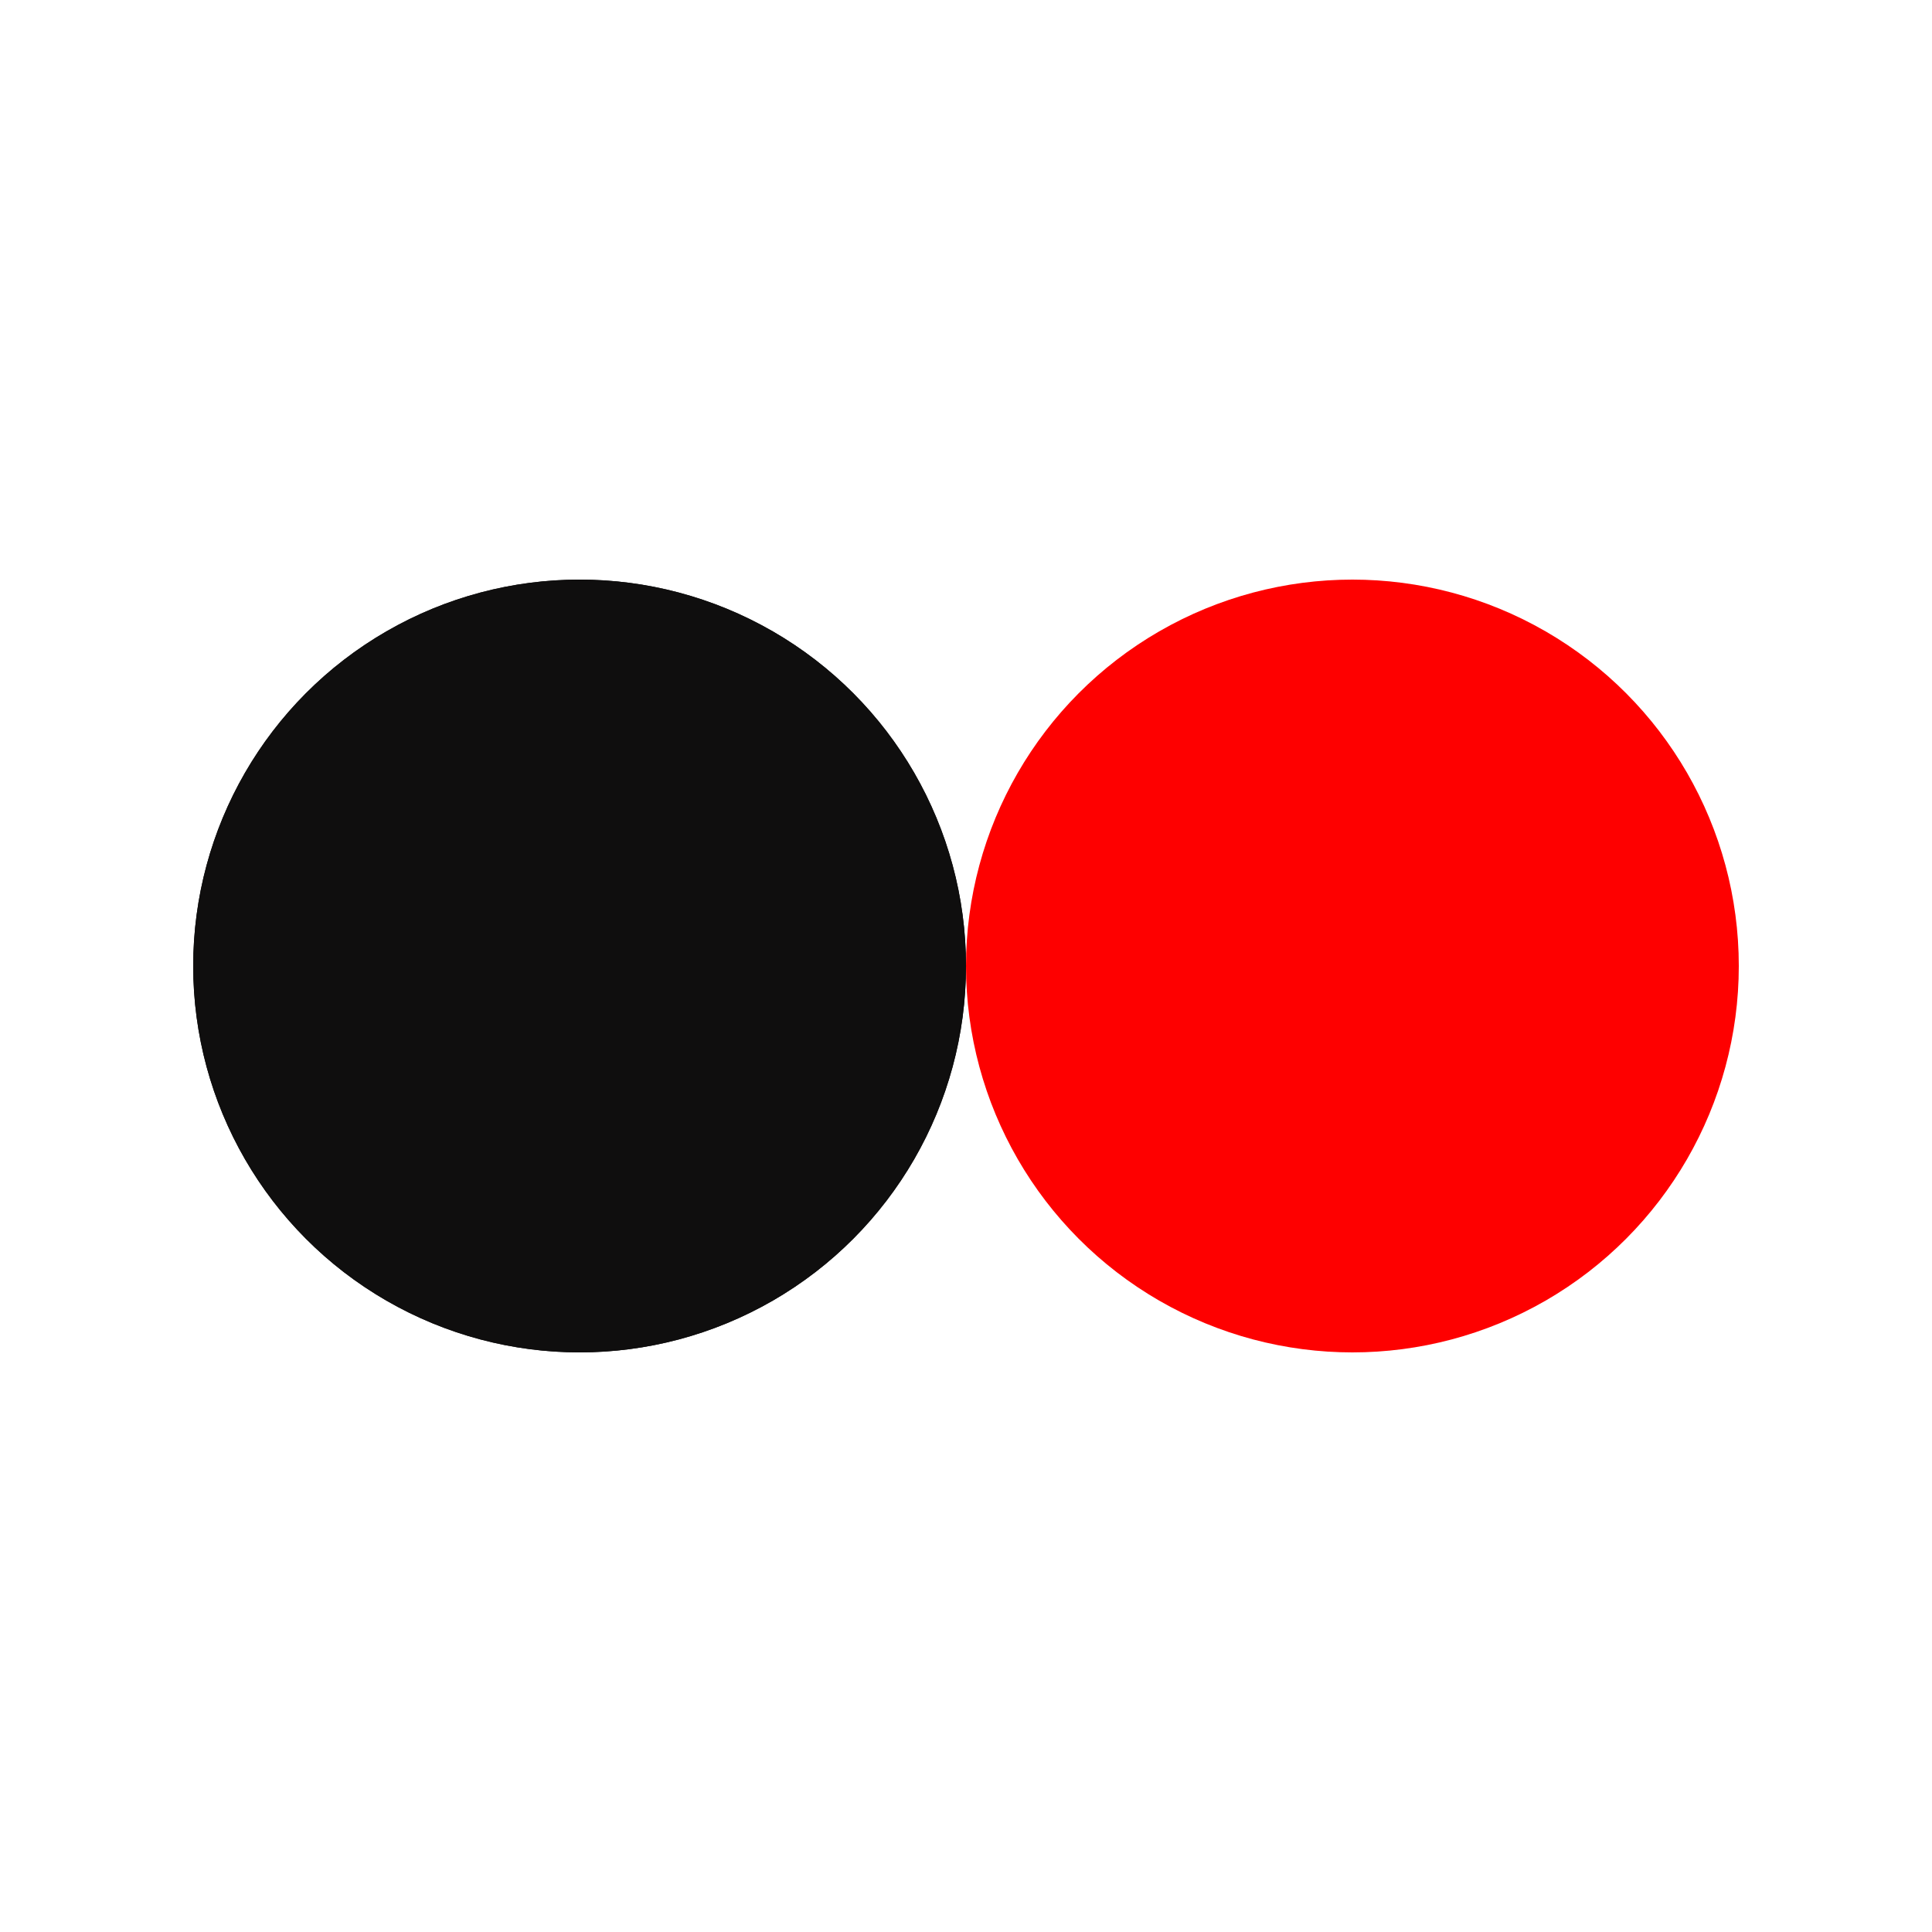 <?xml version="1.0" encoding="utf-8"?>
<svg xmlns="http://www.w3.org/2000/svg" xmlns:xlink="http://www.w3.org/1999/xlink" style="margin: auto; background: none; display: block; shape-rendering: auto;" width="200px" height="200px" viewBox="0 0 100 100" preserveAspectRatio="xMidYMid">
<circle cx="30" cy="50" fill="#0f0e0e" r="20">
  <animate attributeName="cx" repeatCount="indefinite" dur="0.61s" keyTimes="0;0.5;1" values="30;70;30" begin="-0.305s"></animate>
</circle>
<circle cx="70" cy="50" fill="#fe0000" r="20">
  <animate attributeName="cx" repeatCount="indefinite" dur="0.61s" keyTimes="0;0.5;1" values="30;70;30" begin="0s"></animate>
</circle>
<circle cx="30" cy="50" fill="#0f0e0e" r="20">
  <animate attributeName="cx" repeatCount="indefinite" dur="0.61s" keyTimes="0;0.5;1" values="30;70;30" begin="-0.305s"></animate>
  <animate attributeName="fill-opacity" values="0;0;1;1" calcMode="discrete" keyTimes="0;0.499;0.5;1" dur="0.61s" repeatCount="indefinite"></animate>
</circle>
<!-- [ldio] generated by https://loading.io/ --></svg>